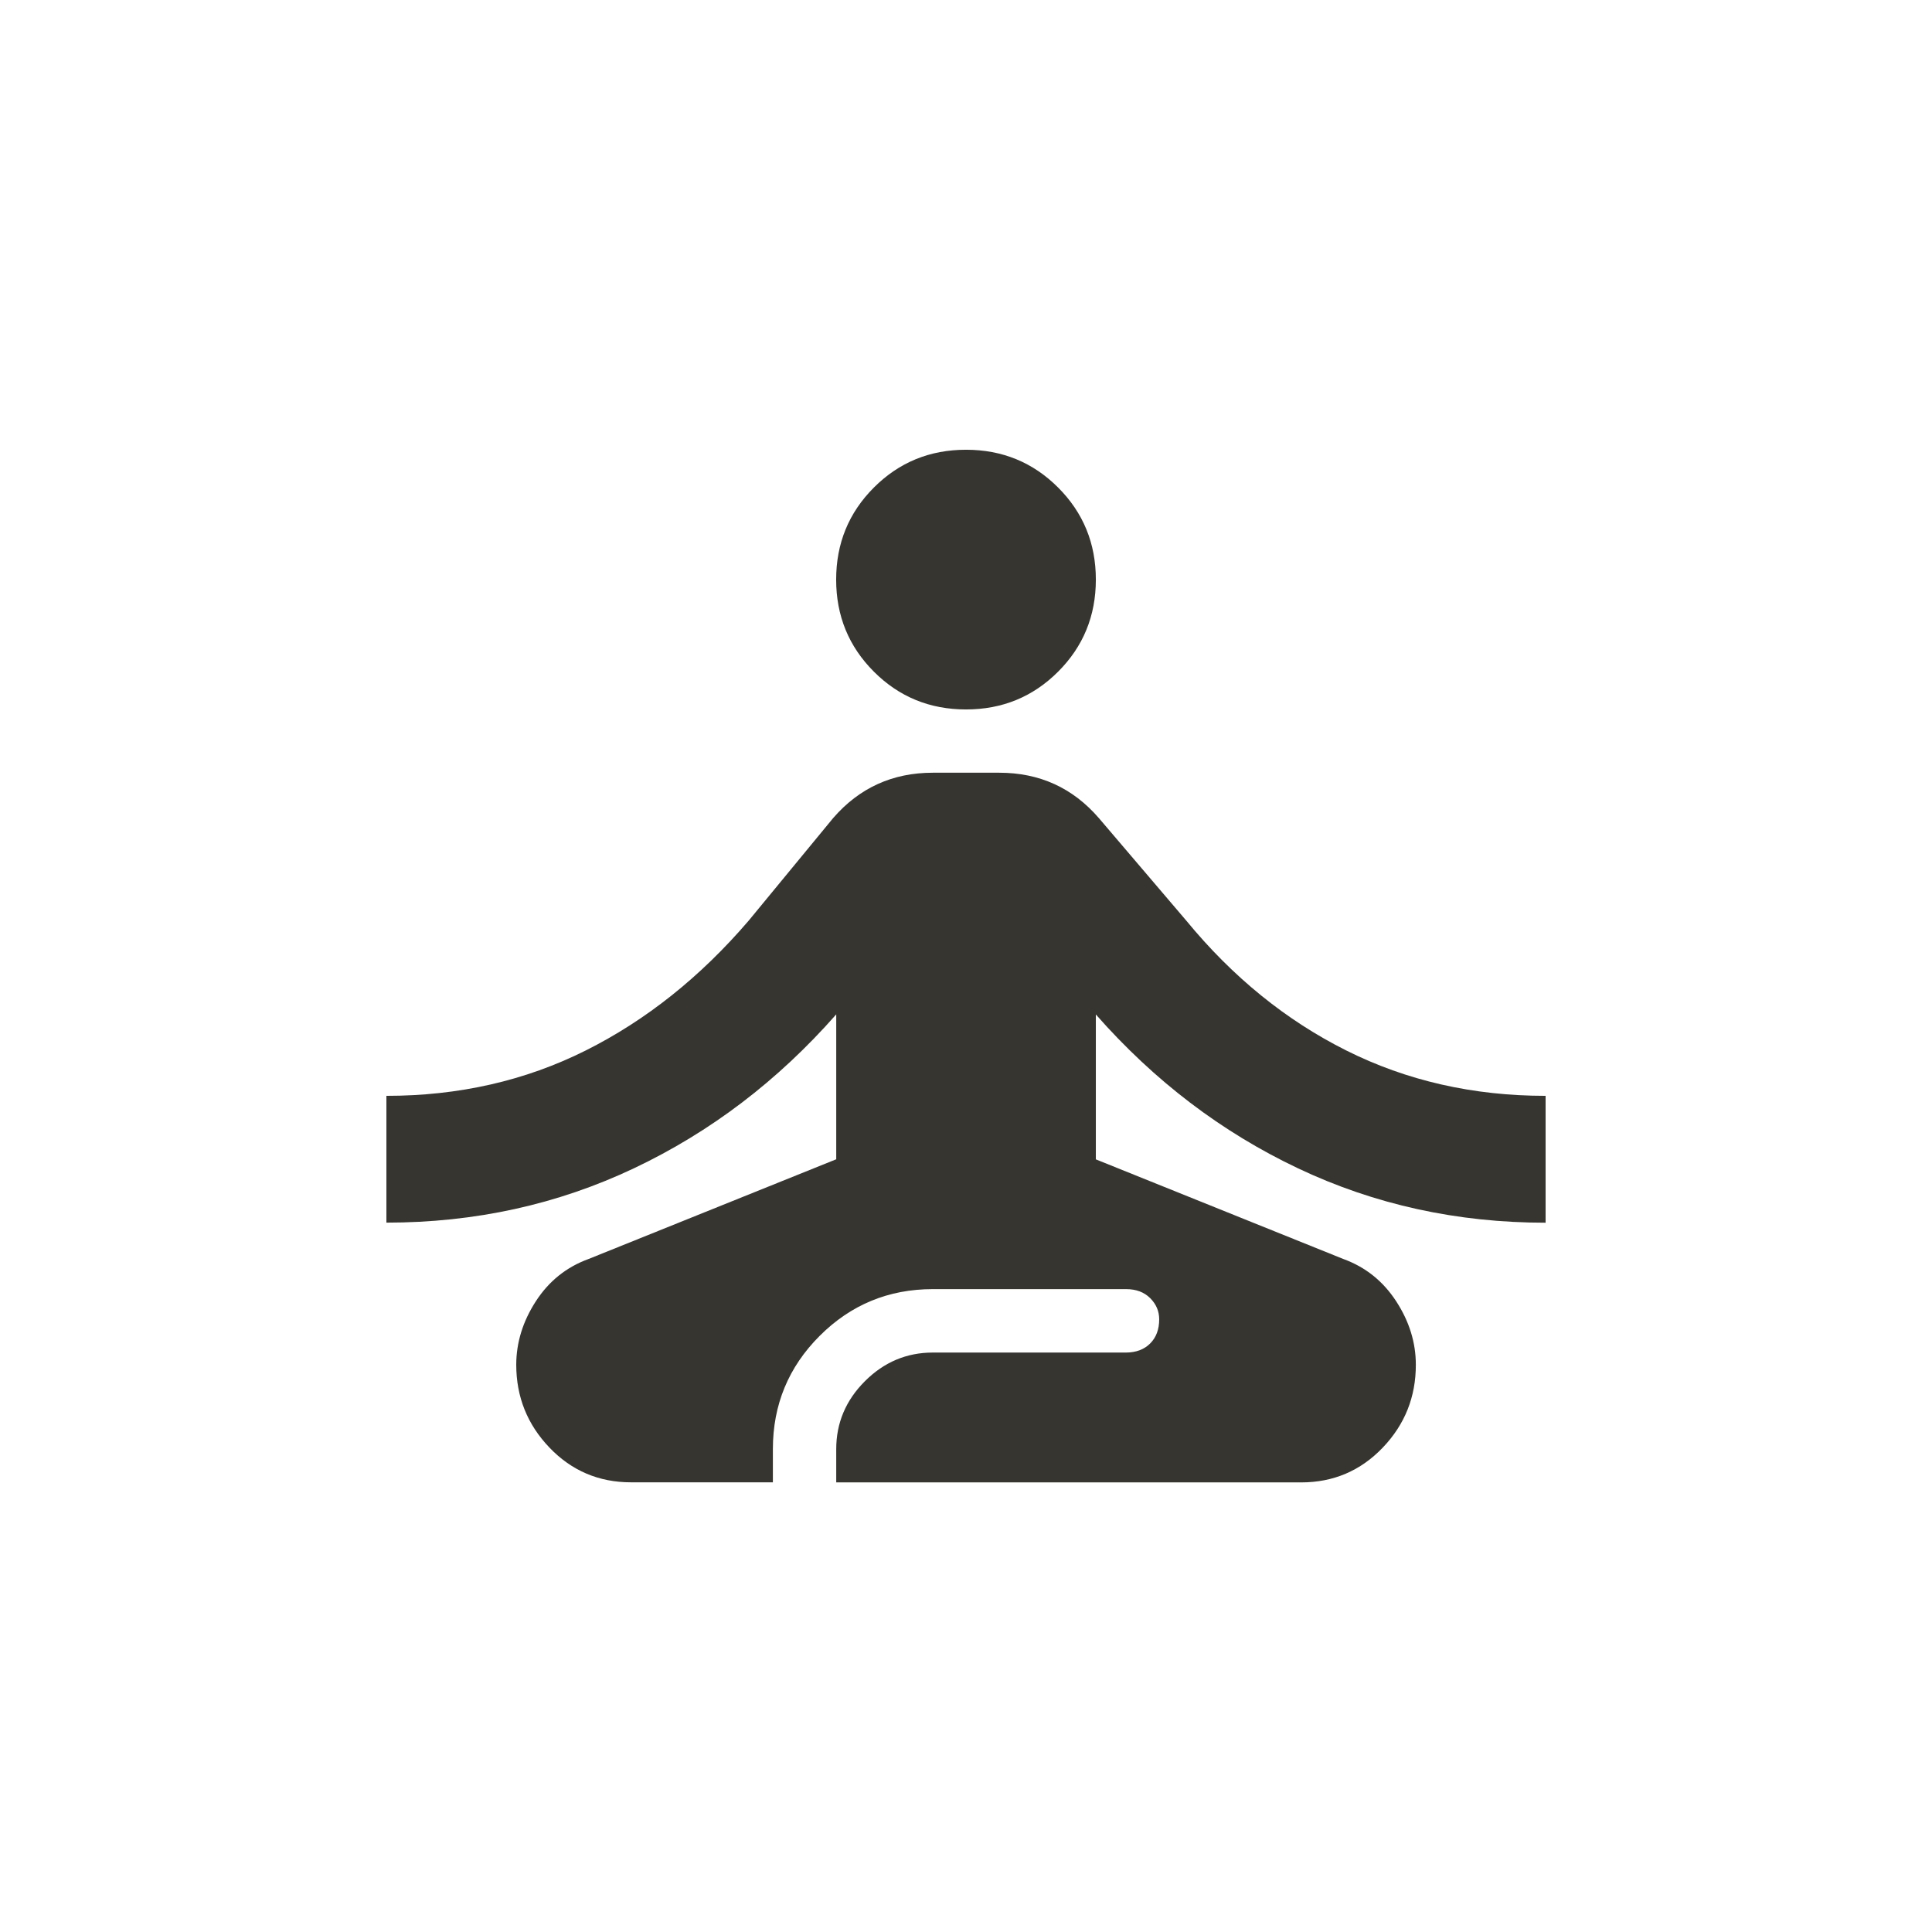 <!-- Generated by IcoMoon.io -->
<svg version="1.1" xmlns="http://www.w3.org/2000/svg" width="24" height="24" viewBox="0 0 24 24">
<title>self_improvement</title>
<path fill="#37352f" d="M10.387 7.2q0-0.675 0.469-1.144t1.144-0.469 1.144 0.469 0.469 1.144-0.469 1.144-1.144 0.469-1.144-0.469-0.469-1.144zM19.2 15.188v-1.575q-1.35 0-2.475-0.563t-1.988-1.613l-1.087-1.275q-0.487-0.563-1.237-0.563h-0.825q-0.75 0-1.238 0.563l-1.050 1.275q-0.9 1.050-2.025 1.613t-2.475 0.563v1.575q1.65 0 3.075-0.675t2.513-1.912v1.8l-3.075 1.238q-0.413 0.15-0.656 0.525t-0.244 0.788q0 0.6 0.413 1.031t1.013 0.431h1.762v-0.413q0-0.825 0.581-1.406t1.406-0.581h2.4q0.188 0 0.3 0.112t0.112 0.263q0 0.188-0.112 0.3t-0.3 0.113h-2.4q-0.488 0-0.844 0.356t-0.356 0.844v0.413h5.775q0.6 0 1.013-0.431t0.412-1.031q0-0.413-0.244-0.788t-0.656-0.525l-3.075-1.238v-1.8q1.088 1.237 2.513 1.912t3.075 0.675z"></path>
</svg>
